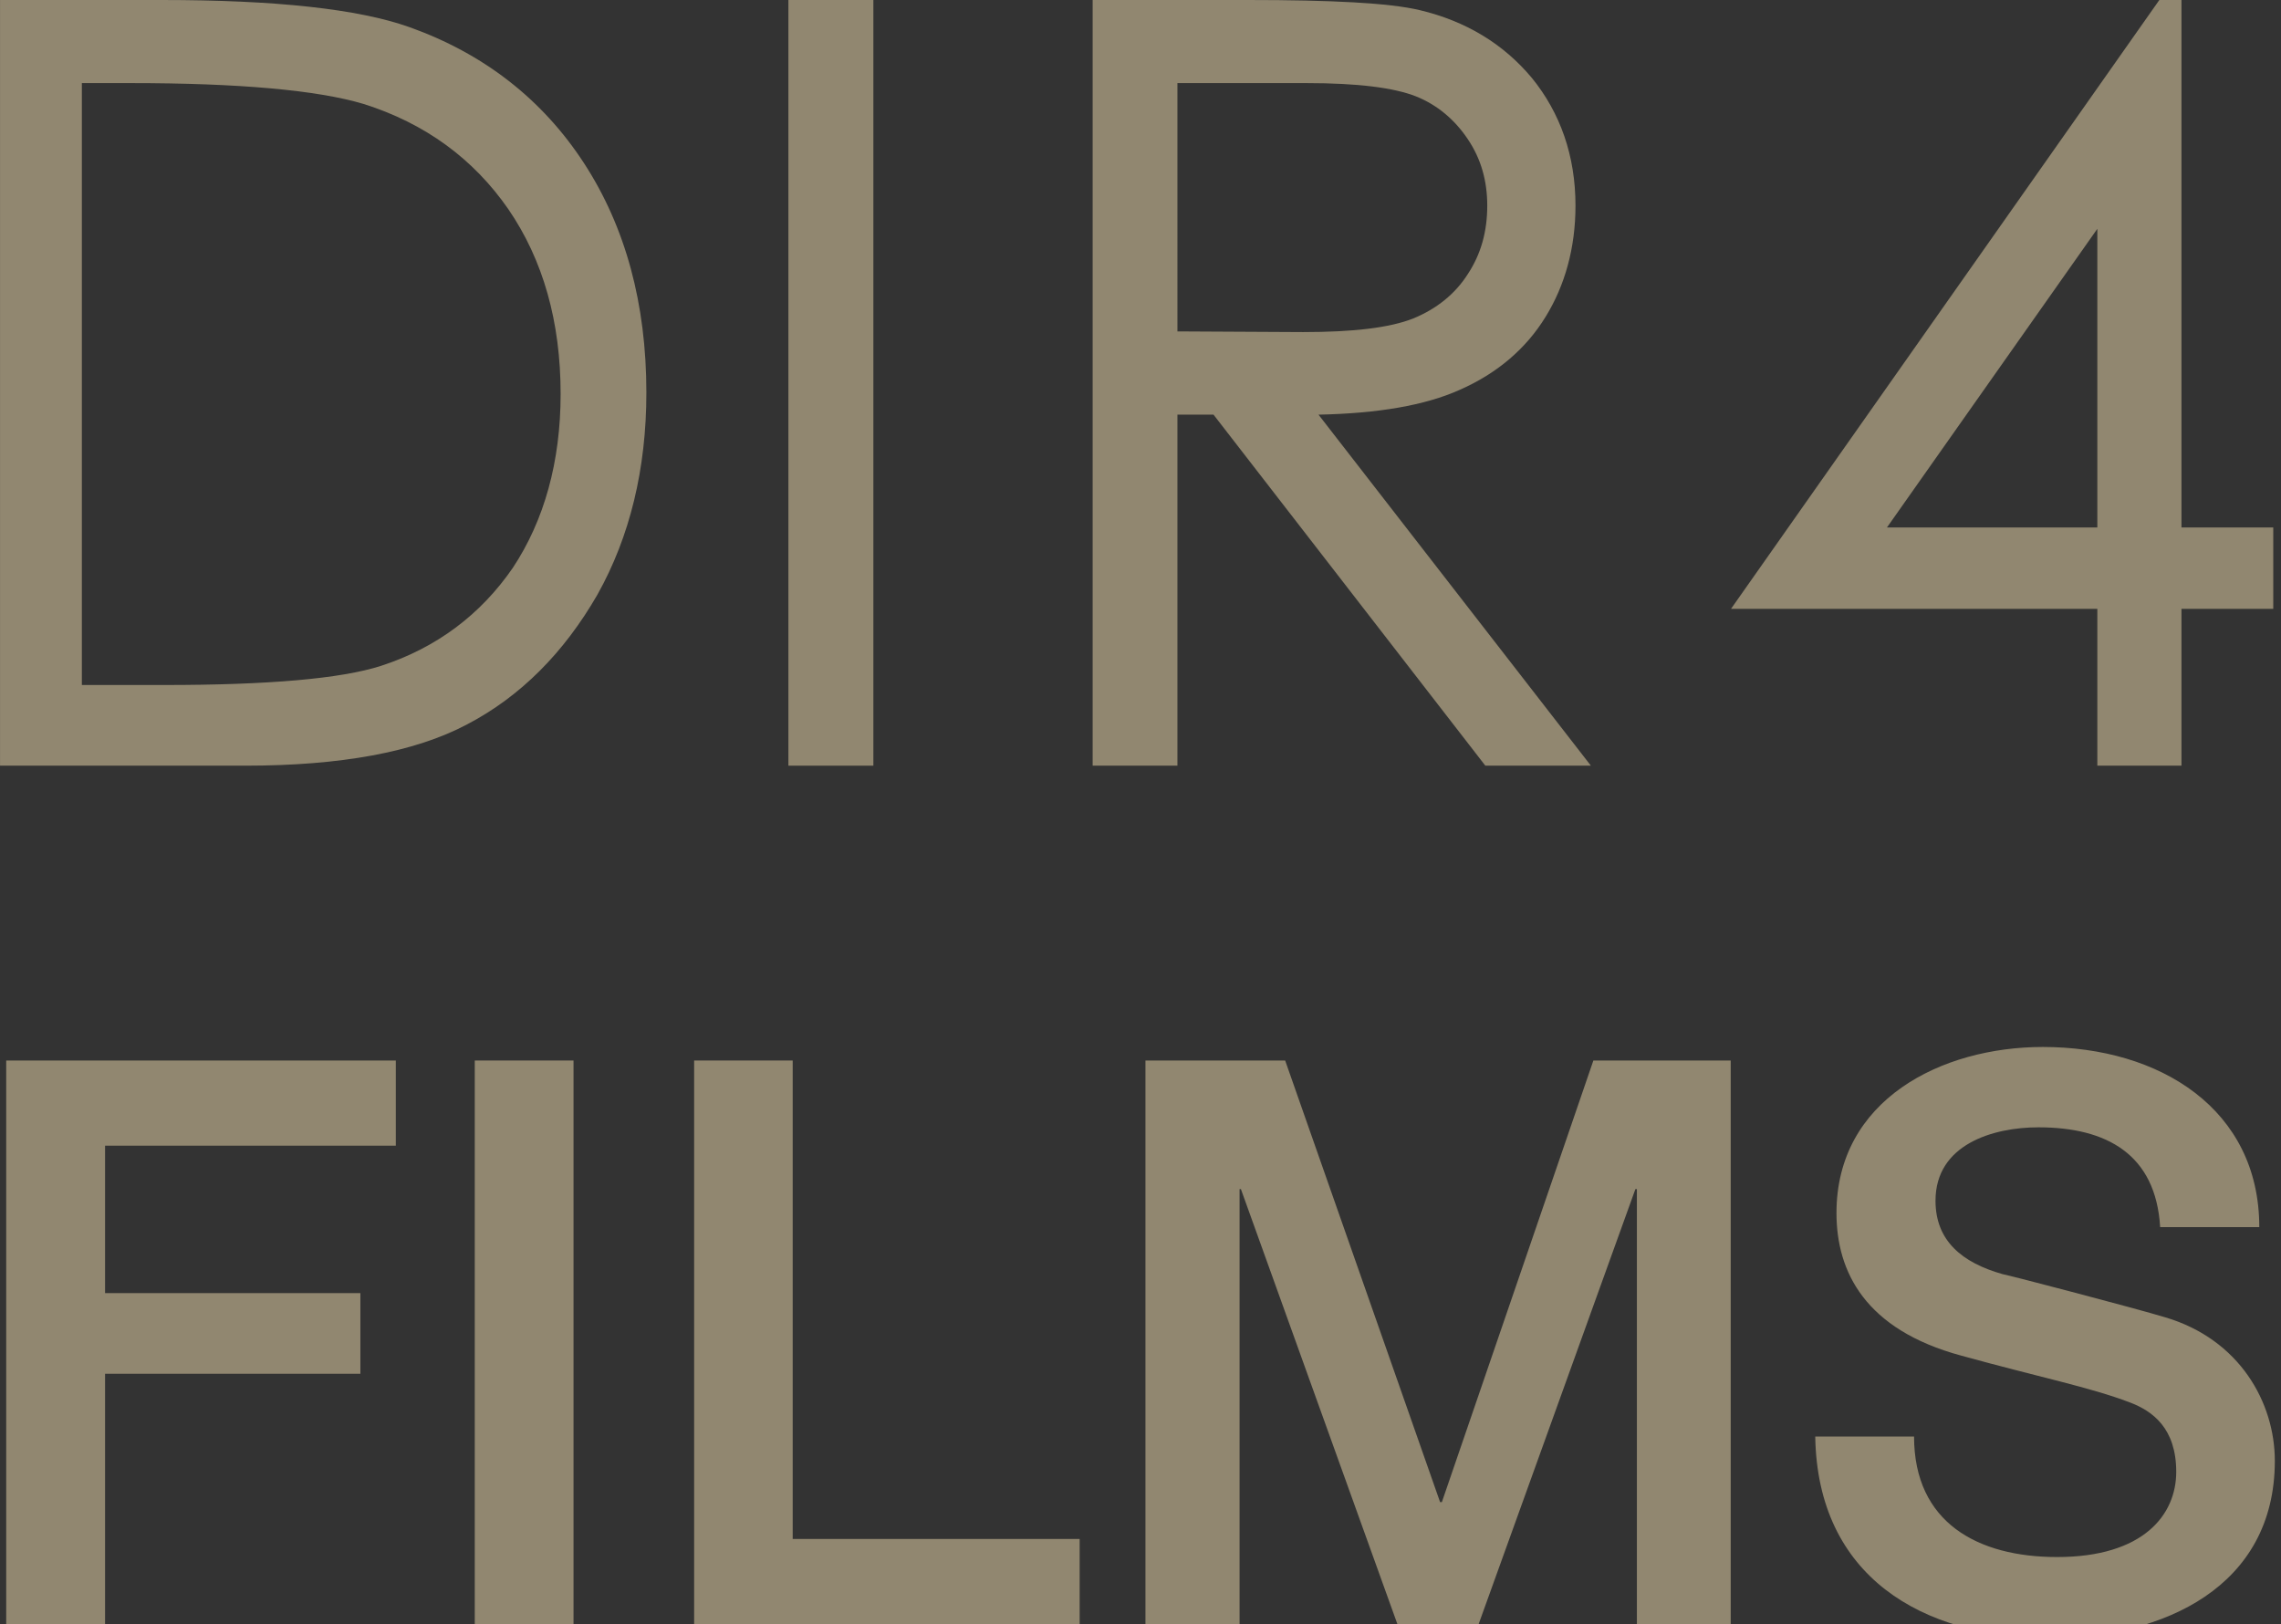 <?xml version="1.0" encoding="utf-8"?>
<!-- Generator: Adobe Illustrator 16.0.0, SVG Export Plug-In . SVG Version: 6.00 Build 0)  -->
<!DOCTYPE svg PUBLIC "-//W3C//DTD SVG 1.1//EN" "http://www.w3.org/Graphics/SVG/1.1/DTD/svg11.dtd">
<svg version="1.1" id="Layer_1" xmlns="http://www.w3.org/2000/svg" xmlns:xlink="http://www.w3.org/1999/xlink" x="0px" y="0px"
	 width="84.539px" height="60.199px" viewBox="156.07 0 84.539 60.199" enable-background="new 156.07 0 84.539 60.199"
	 xml:space="preserve">
<rect x="156.07" y="0" width="84.539" height="60.199" fill="#333333" stroke="none"/>
<g>
	<g>
		<g>
			<path fill="#918770" d="M171.245,1.006C169.344,0.329,166.27,0,162.057,0h-5.986v28.379h9.089c3.516,0,6.276-0.496,8.227-1.533
				c1.972-1.031,3.587-2.655,4.826-4.808c1.205-2.152,1.813-4.665,1.813-7.487c0-3.286-0.77-6.135-2.313-8.506
				C176.168,3.673,173.991,1.985,171.245,1.006z M159.107,3.08h1.82c3.973,0,6.898,0.258,8.619,0.773
				c2.287,0.722,4.072,2.036,5.363,3.898c1.295,1.889,1.939,4.183,1.939,6.851c0,2.513-0.609,4.69-1.771,6.443
				c-1.188,1.728-2.824,2.965-4.889,3.635c-1.484,0.477-4.183,0.709-8.021,0.709h-3.063V3.08H159.107z"/>
		</g>
		<g>
			<rect x="185.29" fill="#918770" width="3.149" height="28.379"/>
		</g>
		<g>
			<path fill="#918770" d="M210.175,14.447c1.362-0.599,2.446-1.508,3.179-2.706c0.715-1.16,1.107-2.552,1.107-4.118
				c0-1.849-0.563-3.44-1.618-4.736c-1.06-1.269-2.45-2.106-4.161-2.513C207.563,0.109,205.423,0,202.325,0h-5.759v28.379h3.142
				v-13.01h1.338l10.074,13.01h3.912l-10.095-13.01C207.134,15.324,208.887,15.027,210.175,14.447z M204.368,12.308l-4.66-0.025
				V3.08h4.789c1.885,0,3.239,0.168,4.065,0.497c0.765,0.309,1.414,0.844,1.906,1.578c0.496,0.734,0.723,1.553,0.723,2.468
				c0,0.947-0.227,1.785-0.719,2.533c-0.469,0.74-1.156,1.288-2.012,1.643C207.573,12.153,206.204,12.308,204.368,12.308z"/>
		</g>
		<g>
			<path fill="#918770" d="M236.92,19.551V0h-0.82l-15.875,22.566h13.577v5.812h3.118v-5.812h3.402V19.55L236.92,19.551
				L236.92,19.551z M233.802,19.551h-7.798l7.798-11.07V19.551z"/>
		</g>
	</g>
</g>
<g>
	<g>
		<g>
			<path fill="#FFFFFF" d="M302.336,1.006C300.436,0.329,297.361,0,293.148,0h-5.986v28.379h9.089c3.517,0,6.276-0.496,8.226-1.533
				c1.974-1.031,3.587-2.655,4.828-4.808c1.203-2.152,1.813-4.665,1.813-7.487c0-3.286-0.771-6.135-2.313-8.506
				C307.261,3.673,305.082,1.985,302.336,1.006z M290.2,3.08h1.819c3.974,0,6.897,0.258,8.619,0.773
				c2.286,0.722,4.071,2.036,5.363,3.898c1.296,1.889,1.938,4.183,1.938,6.851c0,2.513-0.607,4.69-1.771,6.443
				c-1.187,1.728-2.821,2.965-4.887,3.635c-1.486,0.477-4.185,0.709-8.021,0.709h-3.063L290.2,3.08L290.2,3.08z"/>
		</g>
		<g>
			<rect x="316.382" fill="#FFFFFF" width="3.15" height="28.379"/>
		</g>
		<g>
			<path fill="#FFFFFF" d="M341.267,14.447c1.363-0.599,2.447-1.508,3.179-2.706c0.715-1.16,1.108-2.552,1.108-4.118
				c0-1.849-0.563-3.44-1.618-4.736c-1.06-1.269-2.451-2.106-4.162-2.513C338.654,0.109,336.515,0,333.416,0h-5.758v28.379h3.143
				v-13.01h1.336l10.076,13.01h3.912l-10.096-13.01C338.226,15.324,339.979,15.027,341.267,14.447z M335.458,12.308l-4.658-0.025
				V3.08h4.787c1.885,0,3.24,0.168,4.066,0.497c0.764,0.309,1.414,0.844,1.905,1.578c0.496,0.734,0.724,1.553,0.724,2.468
				c0,0.947-0.228,1.785-0.72,2.533c-0.467,0.74-1.155,1.288-2.01,1.643C338.664,12.153,337.294,12.308,335.458,12.308z"/>
		</g>
		<g>
			<path fill="#FFFFFF" d="M368.013,19.551V0h-0.819l-15.875,22.566h13.575v5.812h3.119v-5.812h3.402V19.55L368.013,19.551
				L368.013,19.551z M364.895,19.551h-7.798l7.798-11.07V19.551z"/>
		</g>
	</g>
</g>
<g>
	<g>
		<path fill="#918770" d="M156.3,39.307h14.44v3.157h-10.776v5.464h9.463v2.99h-9.463v9.279H156.3V39.307z"/>
	</g>
	<g>
		<path fill="#918770" d="M173.666,39.307h3.66v20.892h-3.66V39.307z"/>
	</g>
	<g>
		<path fill="#918770" d="M181.796,39.307h3.653V57.04h10.635v3.157h-14.288V39.307z"/>
	</g>
	<g>
		<path fill="#918770" d="M198.529,39.307h5.172l5.742,16.367h0.066l5.615-16.367h5.09v20.892h-3.477V44.074h-0.056l-5.81,16.123
			h-3.01l-5.8-16.123h-0.05v16.123h-3.488V39.307H198.529z"/>
	</g>
	<g>
		<path fill="#918770" d="M227.009,53.238c0,3.209,2.375,4.472,5.301,4.472c3.209,0,4.416-1.571,4.416-3.157
			c0-1.611-0.869-2.256-1.731-2.578c-1.449-0.554-3.369-0.938-6.226-1.727c-3.584-0.967-4.635-3.119-4.635-5.29
			c0-4.194,3.888-6.153,7.649-6.153c4.347,0,8.021,2.308,8.021,6.676h-3.674c-0.16-2.692-1.976-3.698-4.509-3.698
			c-1.688,0-3.817,0.632-3.817,2.72c0,1.488,0.983,2.294,2.483,2.721c0.33,0.063,4.953,1.274,6.021,1.598
			c2.762,0.813,4.072,3.158,4.072,5.322c0,4.68-4.146,6.562-8.318,6.562c-4.762,0-8.633-2.281-8.715-7.462h3.66L227.009,53.238
			L227.009,53.238z"/>
	</g>
</g>
<g>
	<path d="M15.458,86.826c-1.9-0.678-4.975-1.006-9.188-1.006H0.284v28.379h9.089c3.515,0,6.276-0.496,8.226-1.533
		c1.972-1.031,3.586-2.655,4.827-4.809c1.205-2.151,1.814-4.664,1.814-7.486c0-3.286-0.77-6.135-2.313-8.506
		C20.382,89.493,18.204,87.807,15.458,86.826z M3.322,88.9h1.82c3.973,0,6.898,0.258,8.619,0.771
		c2.287,0.723,4.072,2.036,5.364,3.896c1.295,1.891,1.939,4.185,1.939,6.853c0,2.515-0.609,4.688-1.772,6.443
		c-1.186,1.728-2.823,2.965-4.888,3.635c-1.485,0.478-4.182,0.709-8.02,0.709H3.322V88.9z"/>
</g>
<g>
	<rect x="29.503" y="85.82" width="3.151" height="28.379"/>
</g>
<g>
	<path d="M54.389,100.268c1.362-0.599,2.446-1.508,3.178-2.705c0.717-1.16,1.108-2.553,1.108-4.119c0-1.849-0.563-3.438-1.618-4.734
		c-1.06-1.27-2.451-2.105-4.162-2.514c-1.117-0.266-3.258-0.375-6.355-0.375H40.78v28.381h3.142v-13.012h1.336L55.333,114.2h3.912
		L49.15,101.189C51.348,101.145,53.102,100.848,54.389,100.268z M48.582,98.128l-4.66-0.024V88.9h4.789
		c1.885,0,3.24,0.168,4.064,0.496c0.766,0.31,1.414,0.845,1.908,1.578c0.496,0.733,0.721,1.553,0.721,2.469
		c0,0.947-0.225,1.785-0.719,2.533c-0.468,0.738-1.156,1.287-2.011,1.643C51.787,97.975,50.417,98.128,48.582,98.128z"/>
</g>
<g>
	<path fill="#E85125" d="M81.134,105.371V85.82h-0.819l-15.875,22.565h13.576v5.813h3.118v-5.813h3.402v-3.016L81.134,105.371
		L81.134,105.371z M78.016,105.371h-7.798l7.798-11.07V105.371z"/>
</g>
<g>
	<g>
		<path fill="#E85125" d="M310.183,39.225h17.027V42.4h-6.686v17.85h-3.687V42.4h-6.656L310.183,39.225L310.183,39.225z"/>
	</g>
	<g>
		<path fill="#E85125" d="M329.781,39.225h3.832l5.268,16.646h0.06l5.391-16.646h3.744l-7.185,21.024h-4.104L329.781,39.225z"/>
	</g>
</g>
<path fill="#918770" d="M63.542,32.593l8.461-9.503l-1.752,9.503H63.542z M72.925,32.593l3.109-16.795h-0.711L58.1,35.189h11.659
	l-1.024,5.588h2.678l1.037-5.588h2.627l2.35-2.599L72.925,32.593L72.925,32.593z"/>
<g>
	<polygon fill="#918770" points="64.712,15.778 52.848,29.101 46.604,15.778 44.781,15.778 51.796,30.66 49.438,41.639 
		51.115,41.639 53.443,30.802 66.822,15.778 	"/>
	<path fill="#918770" d="M41.421,16.685c-0.703-0.404-1.459-0.661-2.248-0.762c-0.643-0.072-1.322-0.143-1.973-0.162H27.142
		L4.134,41.631h17.588l-1.85,8.833h1.984l1.83-8.825h9.539c1.361,0,2.627-0.181,3.754-0.535c1.152-0.352,2.152-0.873,2.975-1.556
		c0.814-0.687,1.459-1.54,1.914-2.538c0.461-0.994,0.693-2.143,0.693-3.41c0-1.646-0.418-3.002-1.24-4.033
		c-0.479-0.606-1.125-1.071-1.932-1.388c0.109-0.037,0.219-0.076,0.326-0.116c0.813-0.332,1.52-0.769,2.096-1.293
		c0.643-0.558,1.171-1.258,1.572-2.083c0.402-0.846,0.607-1.818,0.607-2.891c0-1.379-0.252-2.489-0.748-3.298
		C42.746,17.696,42.132,17.086,41.421,16.685z M40.396,31.089c0.352,0.585,0.527,1.431,0.527,2.511c0,1.221-0.232,2.25-0.689,3.057
		c-0.482,0.816-1.084,1.478-1.787,1.963c-0.707,0.503-1.502,0.859-2.363,1.064c-0.896,0.211-1.717,0.318-2.434,0.318h-9.641
		l2.271-11.015h8.029c0.762,0,1.59,0.049,2.533,0.149c0.768,0.079,1.475,0.285,2.102,0.613
		C39.537,30.061,40.027,30.514,40.396,31.089z M8.031,40.002l18.4-20.766l-4.365,20.766H8.031z M42.359,21.796
		c0,0.888-0.176,1.678-0.525,2.353c-0.332,0.673-0.836,1.257-1.5,1.736c-0.648,0.474-1.453,0.847-2.391,1.106
		c-0.945,0.246-2.016,0.37-3.182,0.37l-8.188-0.02l2.059-9.969l8.777,0.034c0.617,0,1.238,0.062,1.848,0.184
		c0.578,0.115,1.104,0.33,1.559,0.639c0.455,0.317,0.816,0.742,1.105,1.295C42.21,20.092,42.359,20.856,42.359,21.796z"/>
</g>
</svg>
